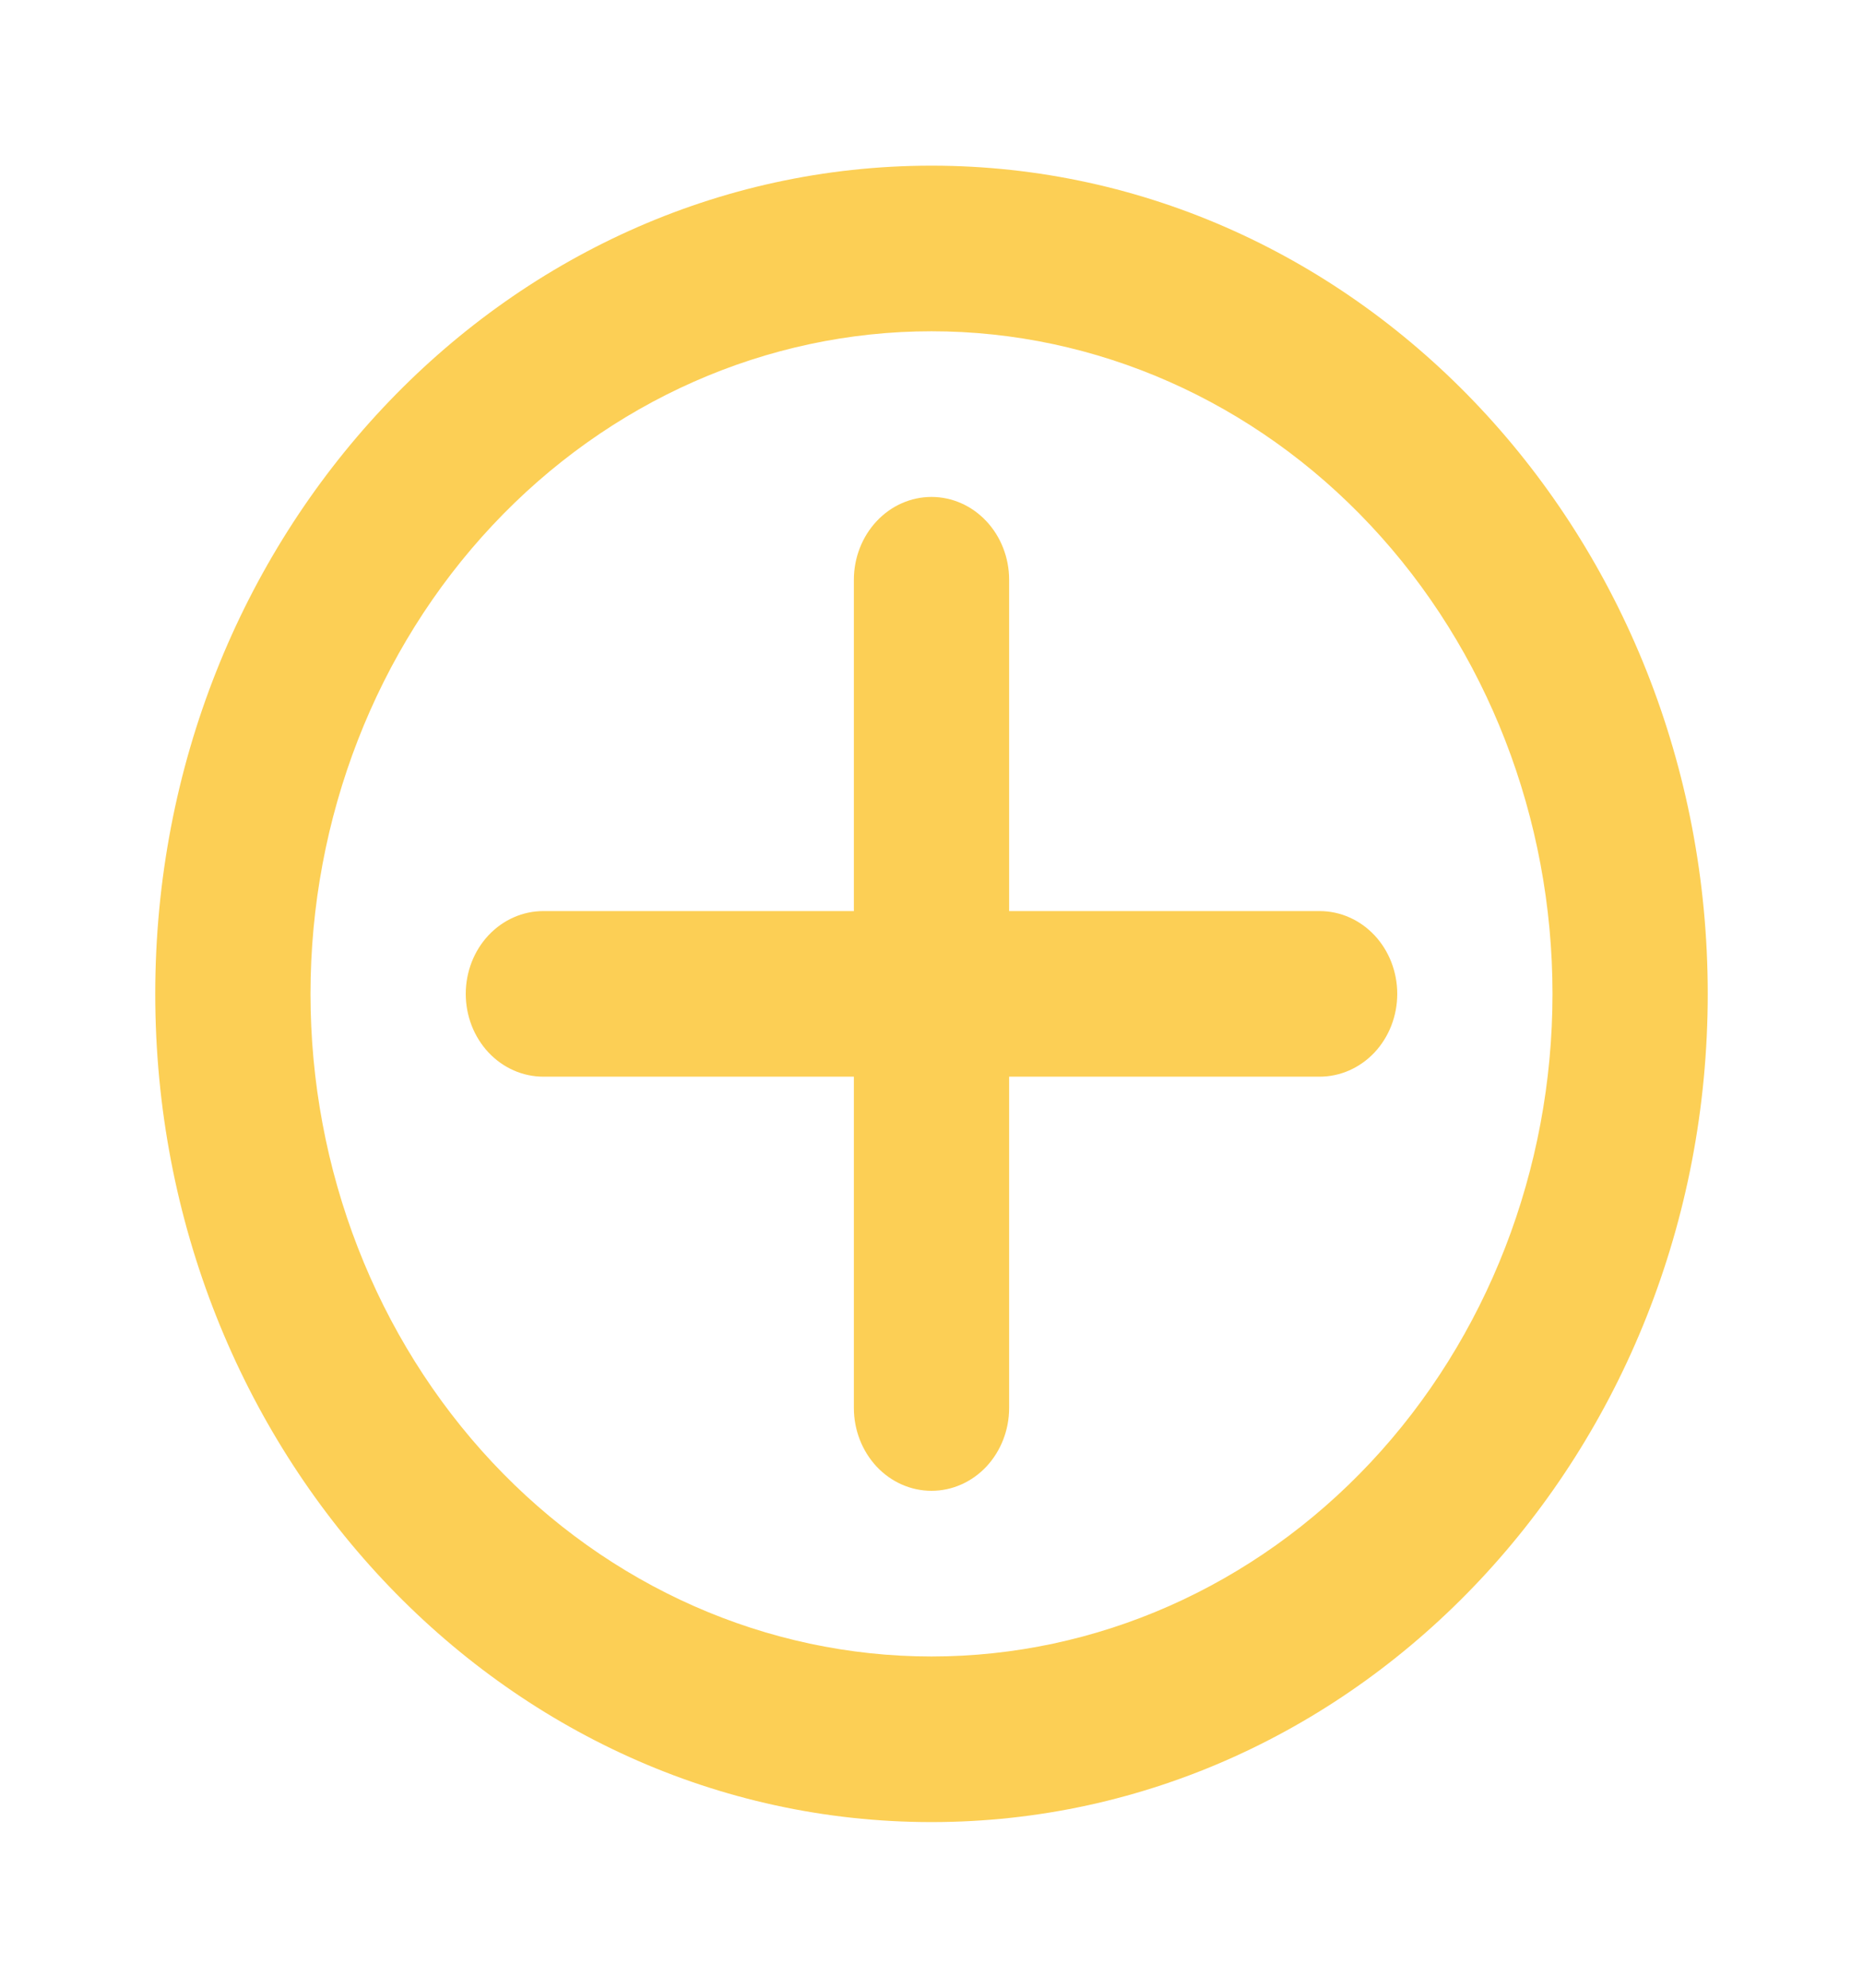 <svg width="30" height="32" viewBox="0 0 30 32" fill="none" xmlns="http://www.w3.org/2000/svg">
<path fill-rule="evenodd" clip-rule="evenodd" d="M2.5 16C2.5 8.636 8.096 2.667 15 2.667C21.904 2.667 27.5 8.636 27.5 16C27.5 23.364 21.904 29.333 15 29.333C8.096 29.333 2.5 23.364 2.5 16ZM15 5.333C12.348 5.333 9.804 6.457 7.929 8.458C6.054 10.458 5 13.171 5 16C5 18.829 6.054 21.542 7.929 23.543C9.804 25.543 12.348 26.667 15 26.667C17.652 26.667 20.196 25.543 22.071 23.543C23.946 21.542 25 18.829 25 16C25 13.171 23.946 10.458 22.071 8.458C20.196 6.457 17.652 5.333 15 5.333Z" fill="#FCCF55"/>
<path fill-rule="evenodd" clip-rule="evenodd" d="M16.25 9.333C16.25 8.98 16.118 8.641 15.884 8.391C15.649 8.14 15.332 8 15 8C14.668 8 14.351 8.14 14.116 8.391C13.882 8.641 13.75 8.98 13.75 9.333V14.667H8.75C8.418 14.667 8.101 14.807 7.866 15.057C7.632 15.307 7.5 15.646 7.5 16C7.5 16.354 7.632 16.693 7.866 16.943C8.101 17.193 8.418 17.333 8.75 17.333H13.75V22.667C13.75 23.02 13.882 23.359 14.116 23.61C14.351 23.86 14.668 24 15 24C15.332 24 15.649 23.86 15.884 23.61C16.118 23.359 16.25 23.02 16.25 22.667V17.333H21.25C21.581 17.333 21.899 17.193 22.134 16.943C22.368 16.693 22.5 16.354 22.5 16C22.5 15.646 22.368 15.307 22.134 15.057C21.899 14.807 21.581 14.667 21.25 14.667H16.25V9.333Z" fill="#FCCF55"/>
</svg>
